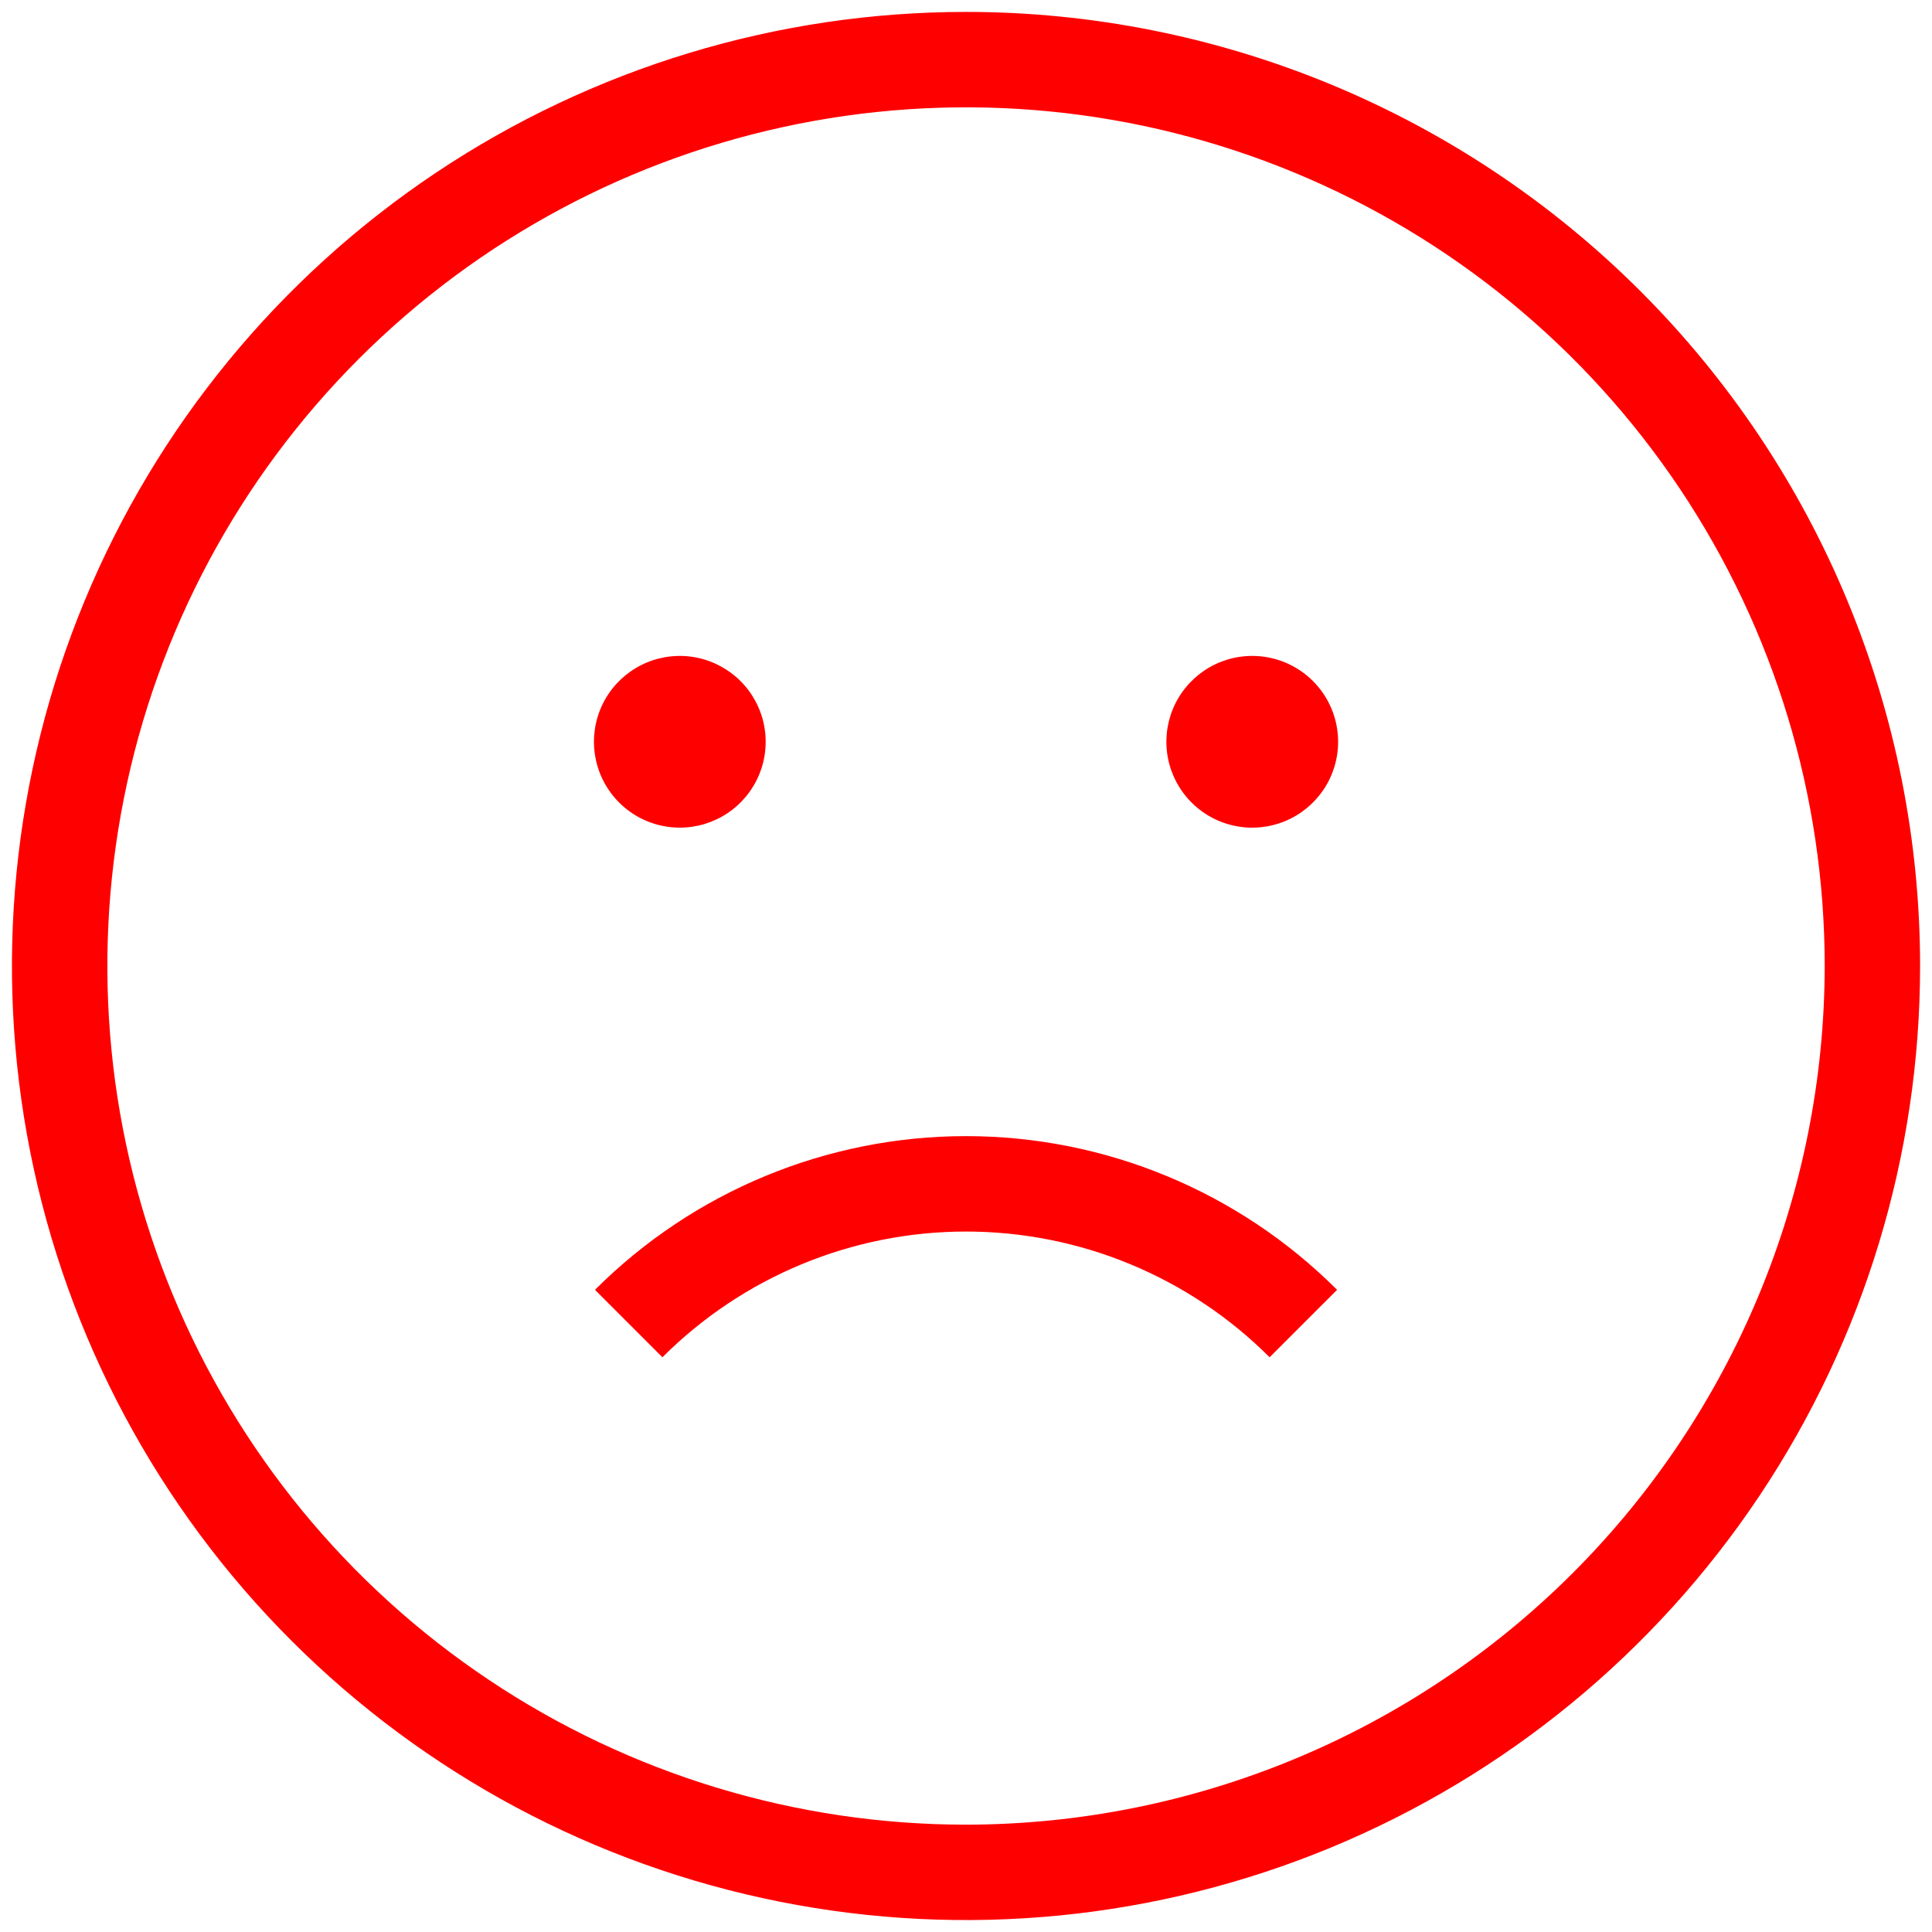 <svg width="54" height="54" viewBox="0 0 54 54" fill="none" xmlns="http://www.w3.org/2000/svg">
<path d="M16.63 36.051L18.515 37.936C20.766 35.686 23.818 34.422 27.001 34.422C30.183 34.422 33.236 35.686 35.486 37.936L37.372 36.051C34.621 33.3 30.89 31.755 27.001 31.755C23.111 31.755 19.38 33.3 16.63 36.051ZM35.001 18.333C34.526 18.333 34.062 18.474 33.667 18.738C33.273 19.002 32.965 19.376 32.783 19.815C32.602 20.253 32.554 20.736 32.647 21.201C32.739 21.667 32.968 22.095 33.304 22.43C33.639 22.766 34.067 22.995 34.532 23.087C34.998 23.18 35.481 23.132 35.919 22.951C36.358 22.769 36.732 22.461 36.996 22.067C37.26 21.672 37.401 21.208 37.401 20.733C37.401 20.097 37.148 19.486 36.698 19.036C36.248 18.586 35.637 18.333 35.001 18.333ZM19.001 23.133C19.475 23.133 19.939 22.992 20.334 22.729C20.729 22.465 21.036 22.09 21.218 21.652C21.4 21.213 21.447 20.731 21.355 20.265C21.262 19.8 21.033 19.372 20.698 19.036C20.362 18.701 19.934 18.472 19.469 18.379C19.003 18.287 18.521 18.334 18.082 18.516C17.644 18.698 17.269 19.005 17.005 19.4C16.741 19.795 16.601 20.259 16.601 20.733C16.601 21.37 16.854 21.98 17.304 22.43C17.754 22.881 18.364 23.133 19.001 23.133ZM27.001 0.333C21.727 0.333 16.571 1.897 12.185 4.827C7.8 7.758 4.382 11.922 2.364 16.795C0.346 21.668 -0.183 27.03 0.846 32.202C1.875 37.375 4.415 42.127 8.144 45.856C11.874 49.586 16.625 52.125 21.798 53.154C26.971 54.183 32.333 53.655 37.206 51.637C42.078 49.618 46.243 46.2 49.173 41.815C52.103 37.43 53.667 32.274 53.667 27C53.667 23.498 52.977 20.03 51.637 16.795C50.297 13.56 48.333 10.62 45.857 8.144C43.381 5.668 40.441 3.703 37.206 2.363C33.97 1.023 30.503 0.333 27.001 0.333ZM27.001 51C22.254 51 17.614 49.593 13.667 46.955C9.72 44.318 6.644 40.57 4.828 36.184C3.011 31.799 2.536 26.973 3.462 22.318C4.388 17.662 6.674 13.386 10.03 10.029C13.387 6.673 17.663 4.387 22.319 3.461C26.974 2.535 31.8 3.01 36.185 4.827C40.571 6.643 44.319 9.72 46.956 13.666C49.593 17.613 51.001 22.253 51.001 27C50.994 33.363 48.463 39.463 43.963 43.963C39.464 48.462 33.364 50.993 27.001 51Z" fill="#FF0000"/>
</svg>
